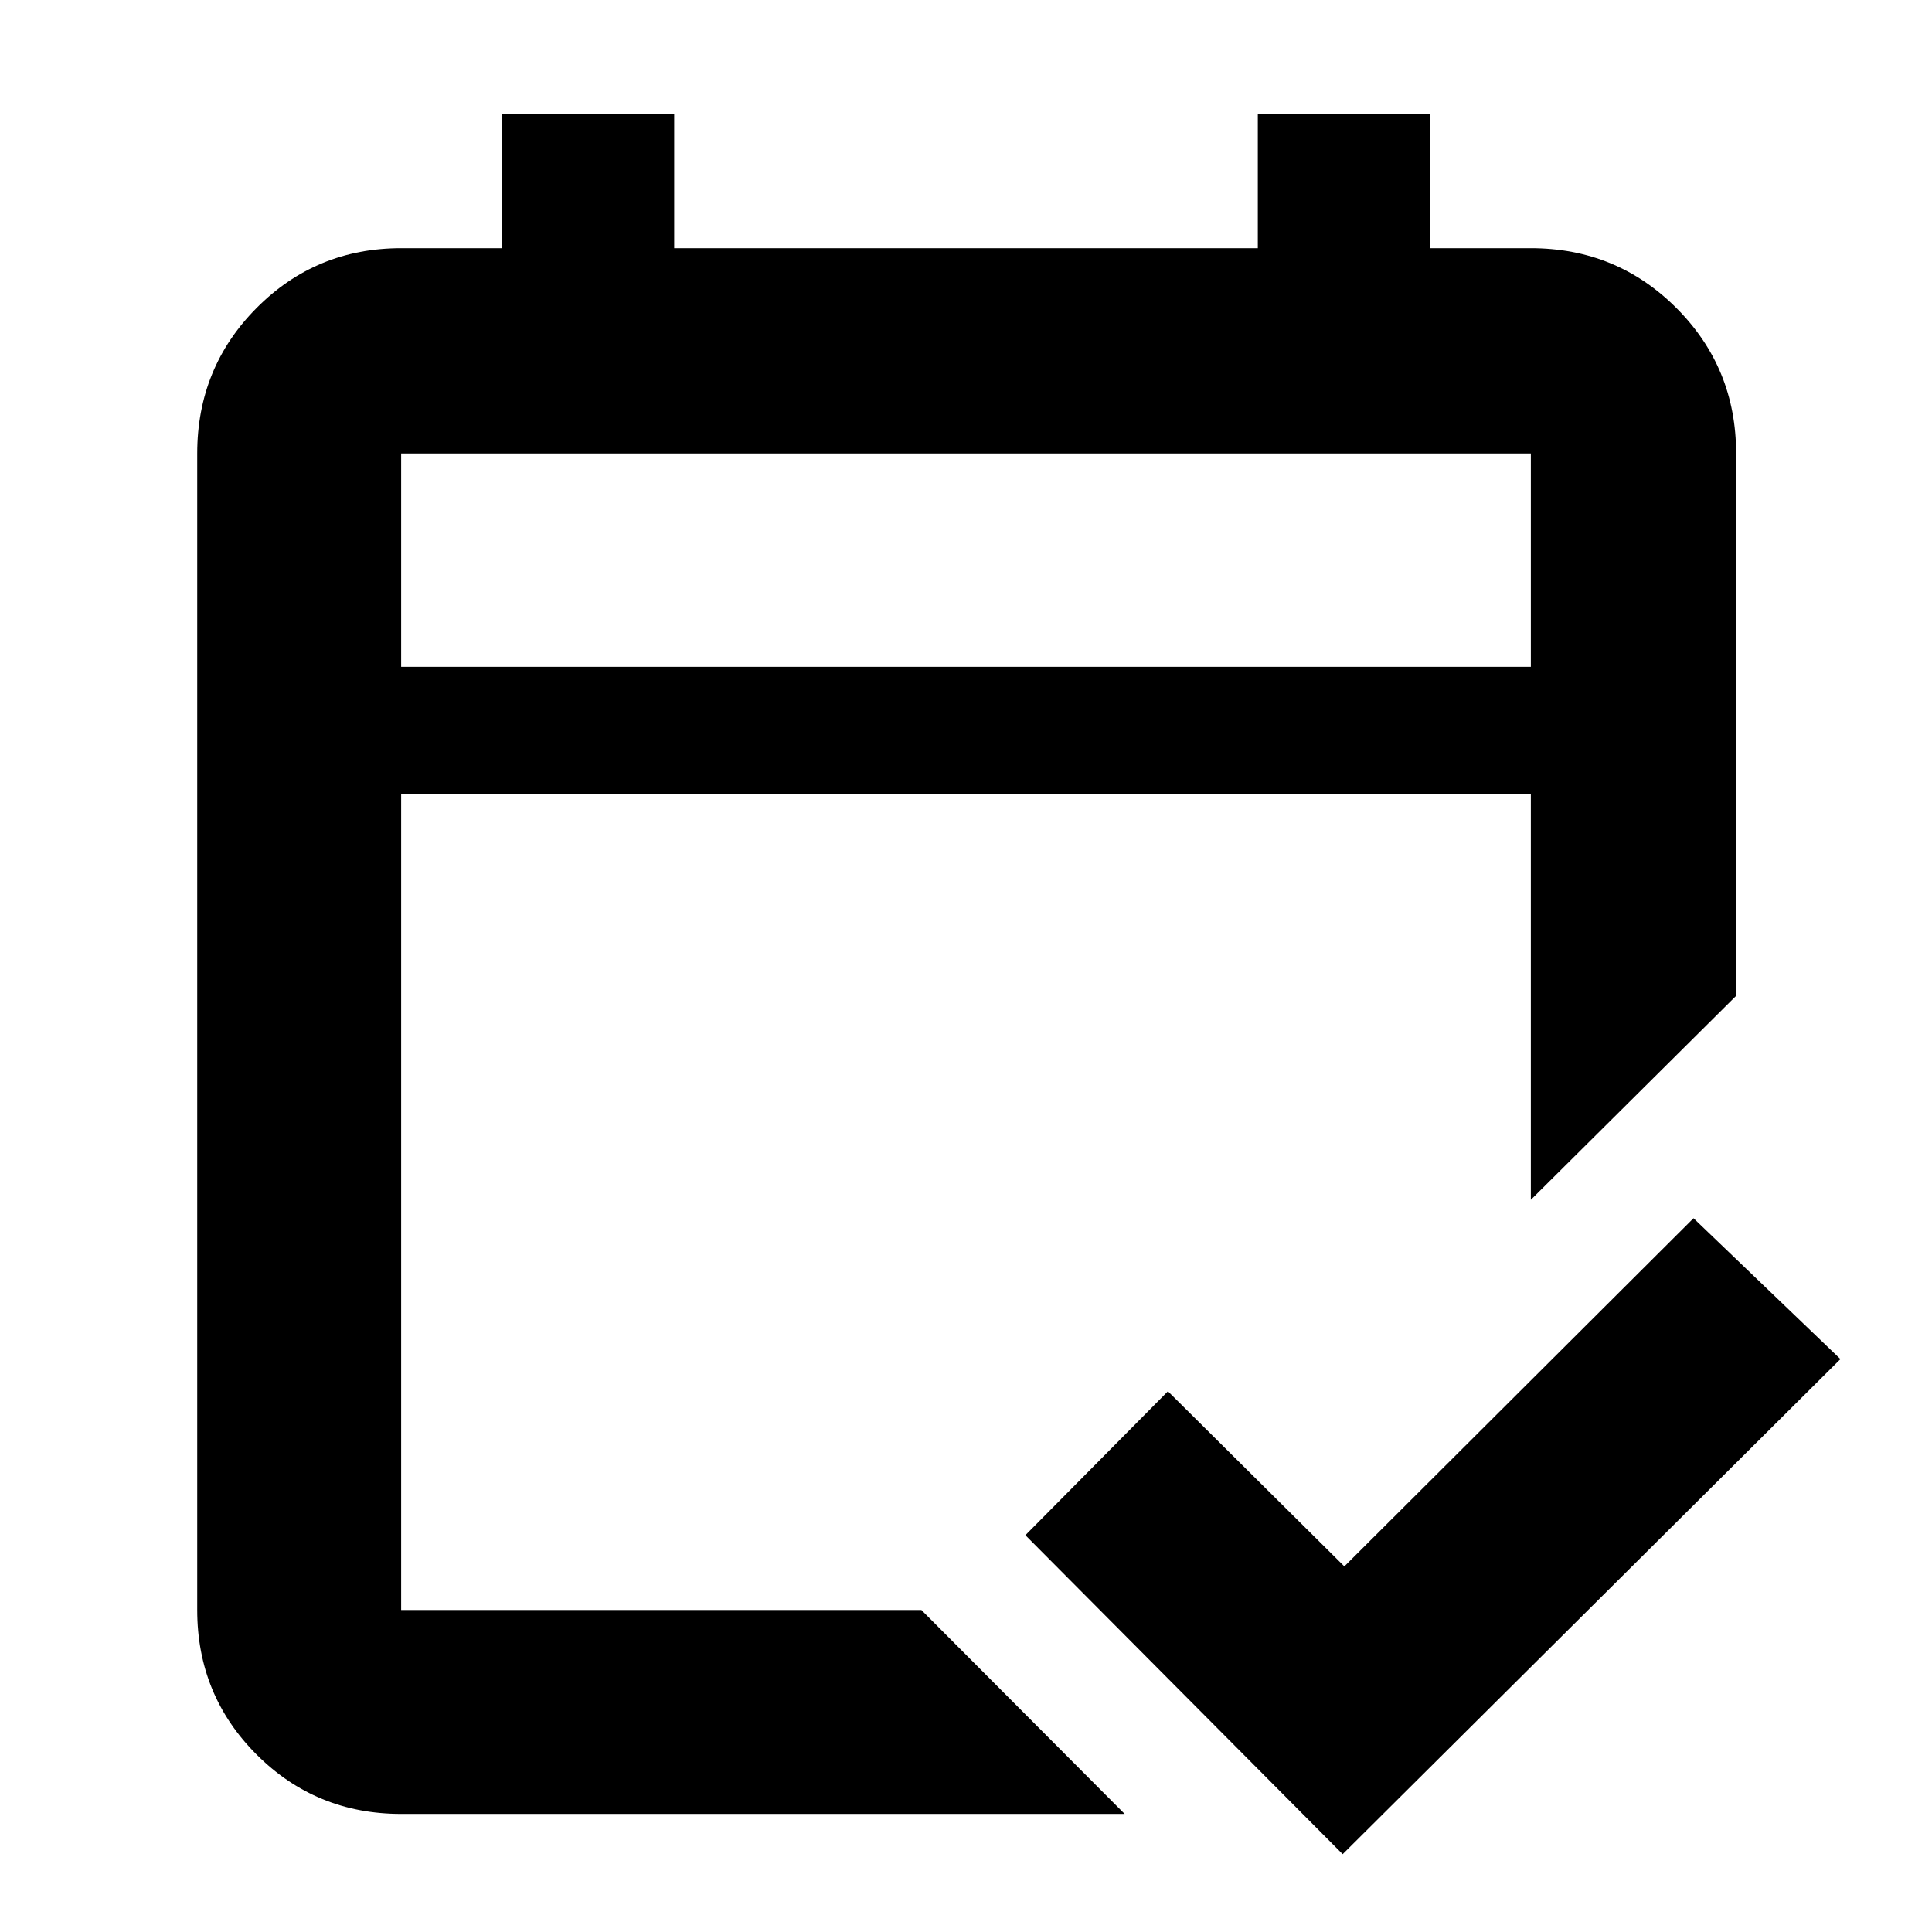<svg xmlns="http://www.w3.org/2000/svg" height="40" viewBox="0 -960 960 960" width="40"><path d="M199.33-58.67q-42.32 0-71.83-29.5Q98-117.67 98-160v-574.67q0-42.6 29.5-72.3 29.51-29.7 71.83-29.7h50v-66.66H335v66.66h290v-66.66h85.67v66.66h50q42.6 0 72.3 29.7 29.7 29.7 29.7 72.3v269.5l-102 101.34v-201.5H199.33V-160h258.5l101 101.33h-359.5Zm0-570h561.34v-106H199.33v106Zm0 0v-106 106Zm467.84 590L509.5-197.17l70.83-71.5 87.67 87 173.5-173 73 70-247.33 246Z"/></svg>
